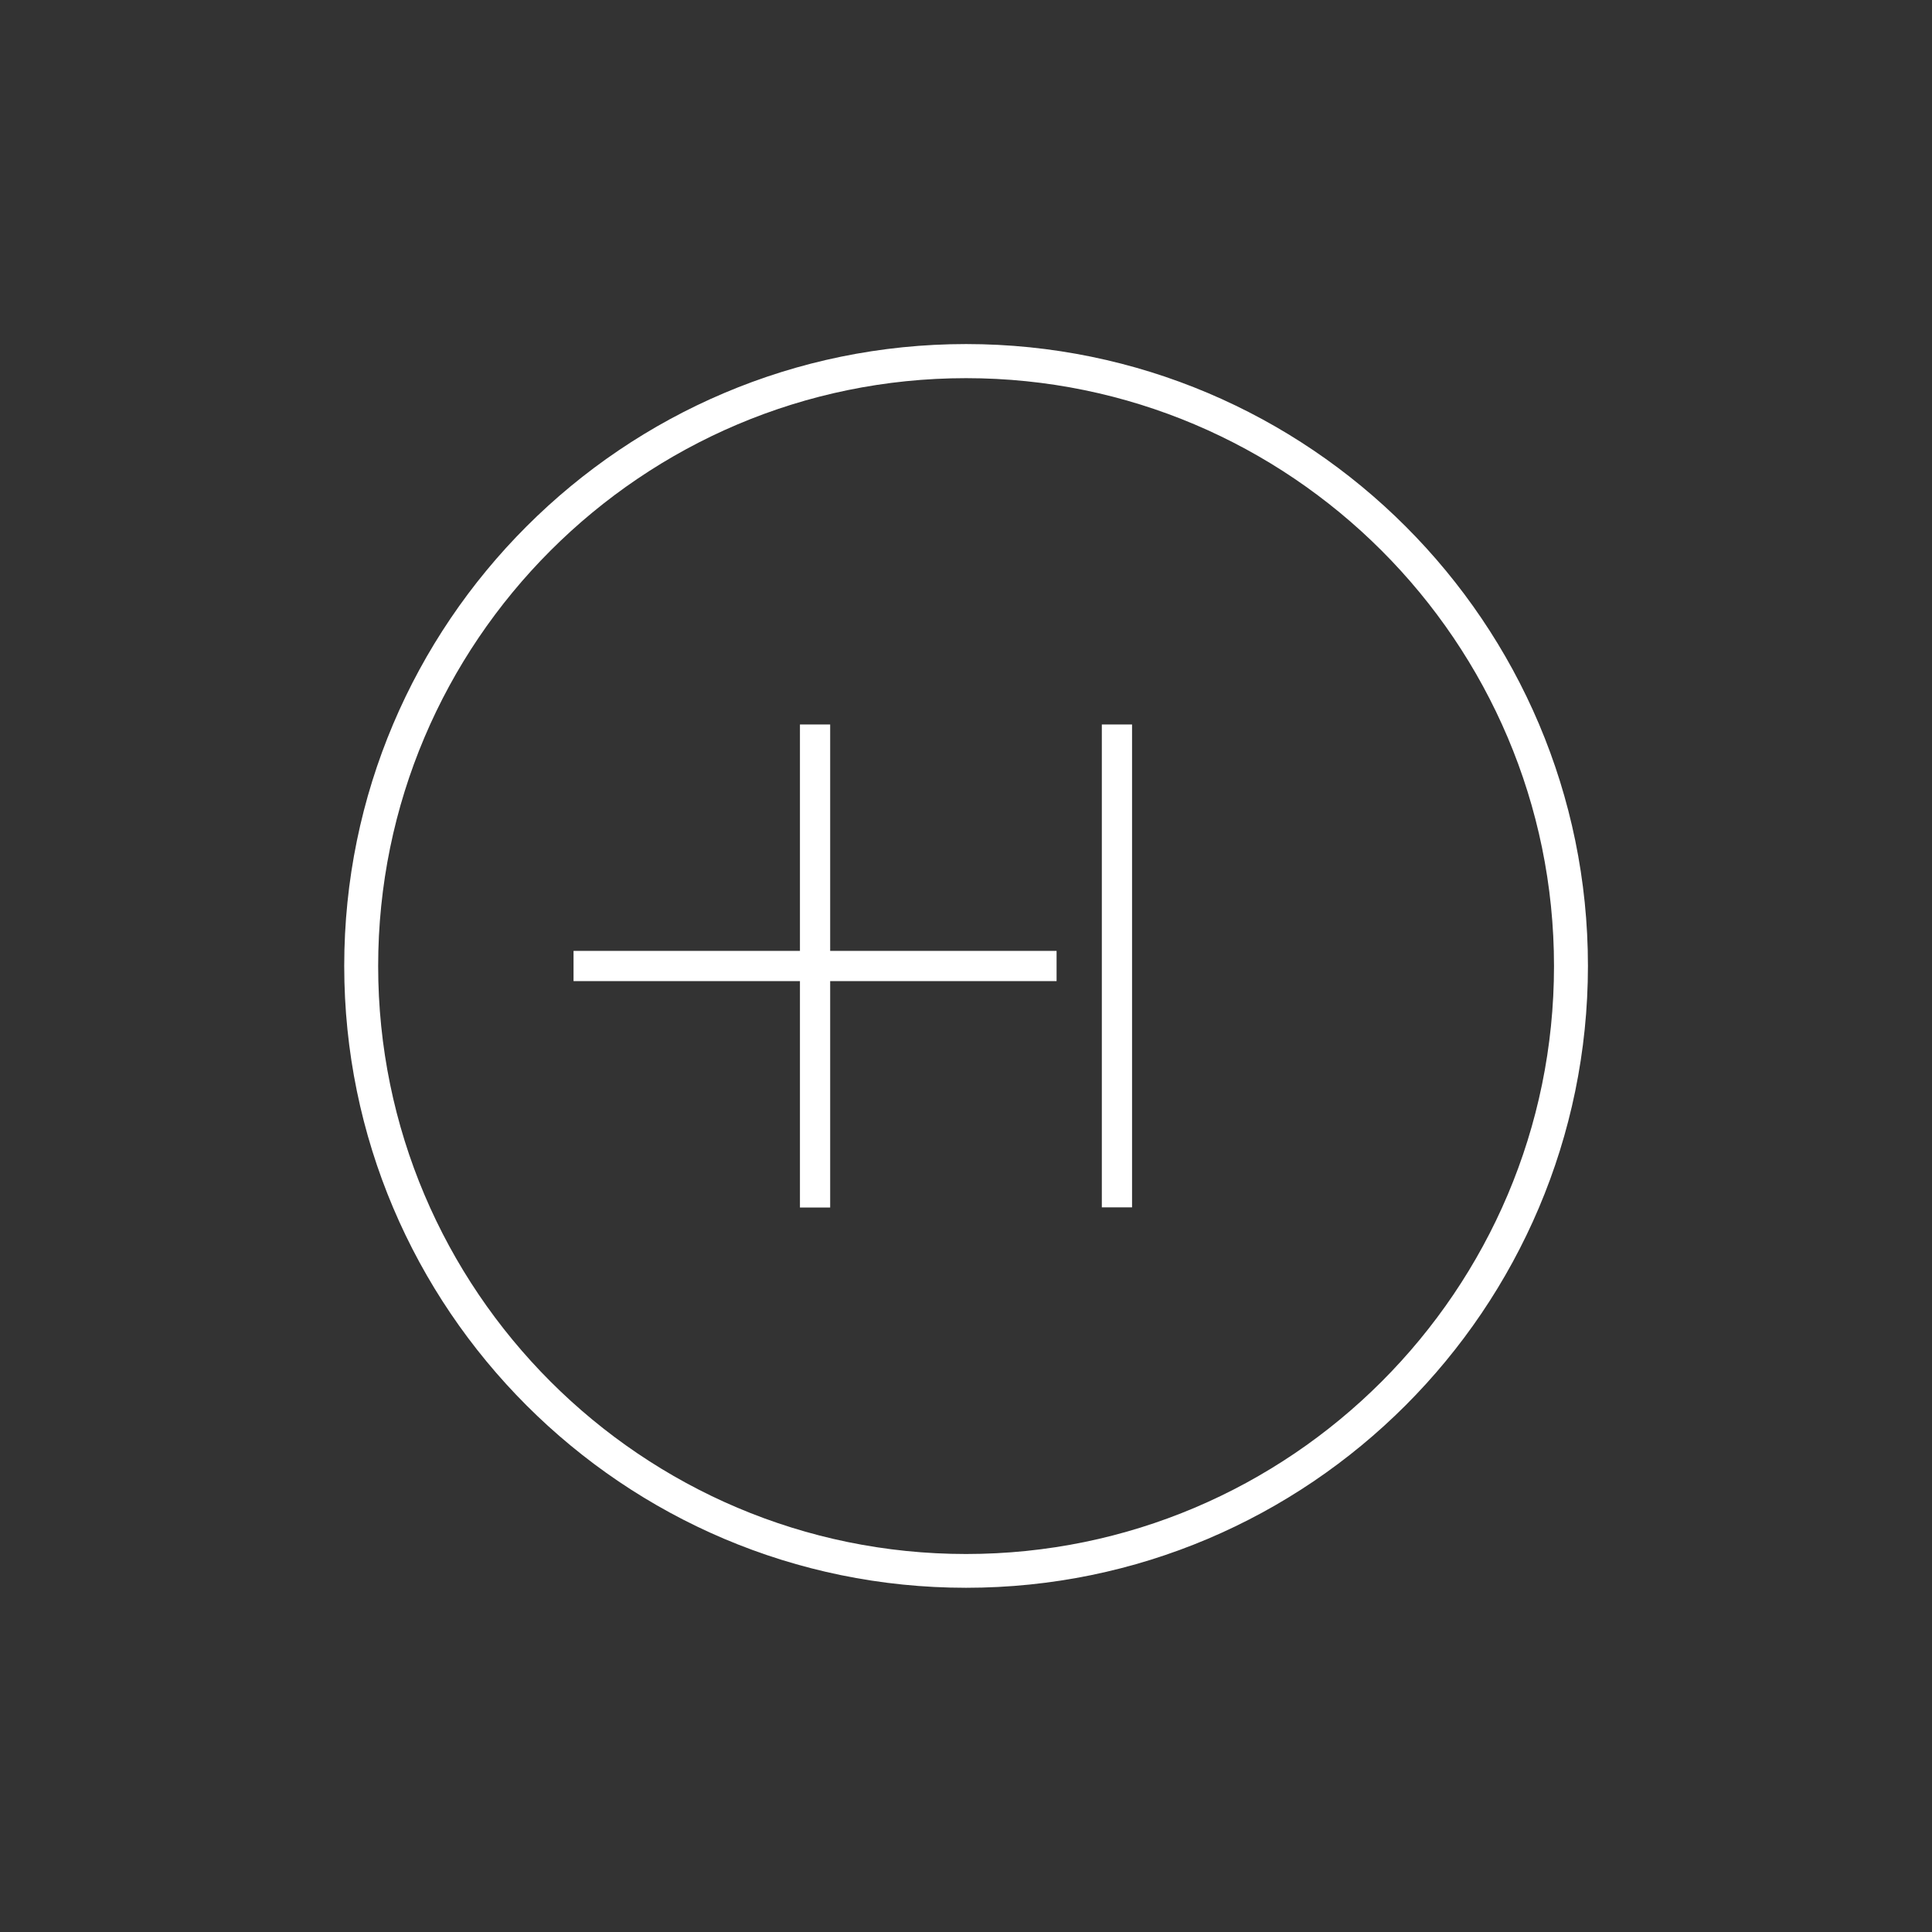 <?xml version="1.0" encoding="utf-8"?>
<!-- Generator: Adobe Illustrator 19.1.0, SVG Export Plug-In . SVG Version: 6.00 Build 0)  -->
<svg version="1.1" id="Layer_1" xmlns="http://www.w3.org/2000/svg" xmlns:xlink="http://www.w3.org/1999/xlink" x="0px" y="0px"
	 viewBox="0 0 119.55 119.55" style="enable-background:new 0 0 119.55 119.55;" xml:space="preserve">
<rect x="0" y="0" width="119.55" height="119.55" fill="#333333" stroke="none"/>
<style type="text/css">
	.st0{fill:#FFFFFF;}
</style>
<g>
	<g>
		<polygon id="XMLID_588_" class="st0" points="51.37,44.83 49.5,44.83 49.5,58.84 35.49,58.84 35.49,60.71 49.5,60.71 49.5,74.72 
			51.37,74.72 51.37,60.71 65.38,60.71 65.38,58.84 51.37,58.84 		"/>
		<rect id="XMLID_587_" x="68.18" y="44.83" class="st0" width="1.87" height="29.88"/>
		<path class="st0" d="M59.78,98.25c-21.22,0-38.48-17.26-38.48-38.48c0-21.22,17.26-38.48,38.48-38.48
			c21.22,0,38.48,17.26,38.48,38.48C98.25,80.99,80.99,98.25,59.78,98.25z M59.78,23.4c-20.06,0-36.38,16.32-36.38,36.38
			s16.32,36.38,36.38,36.38s36.38-16.32,36.38-36.38S79.83,23.4,59.78,23.4z"/>
	</g>
</g>
</svg>
